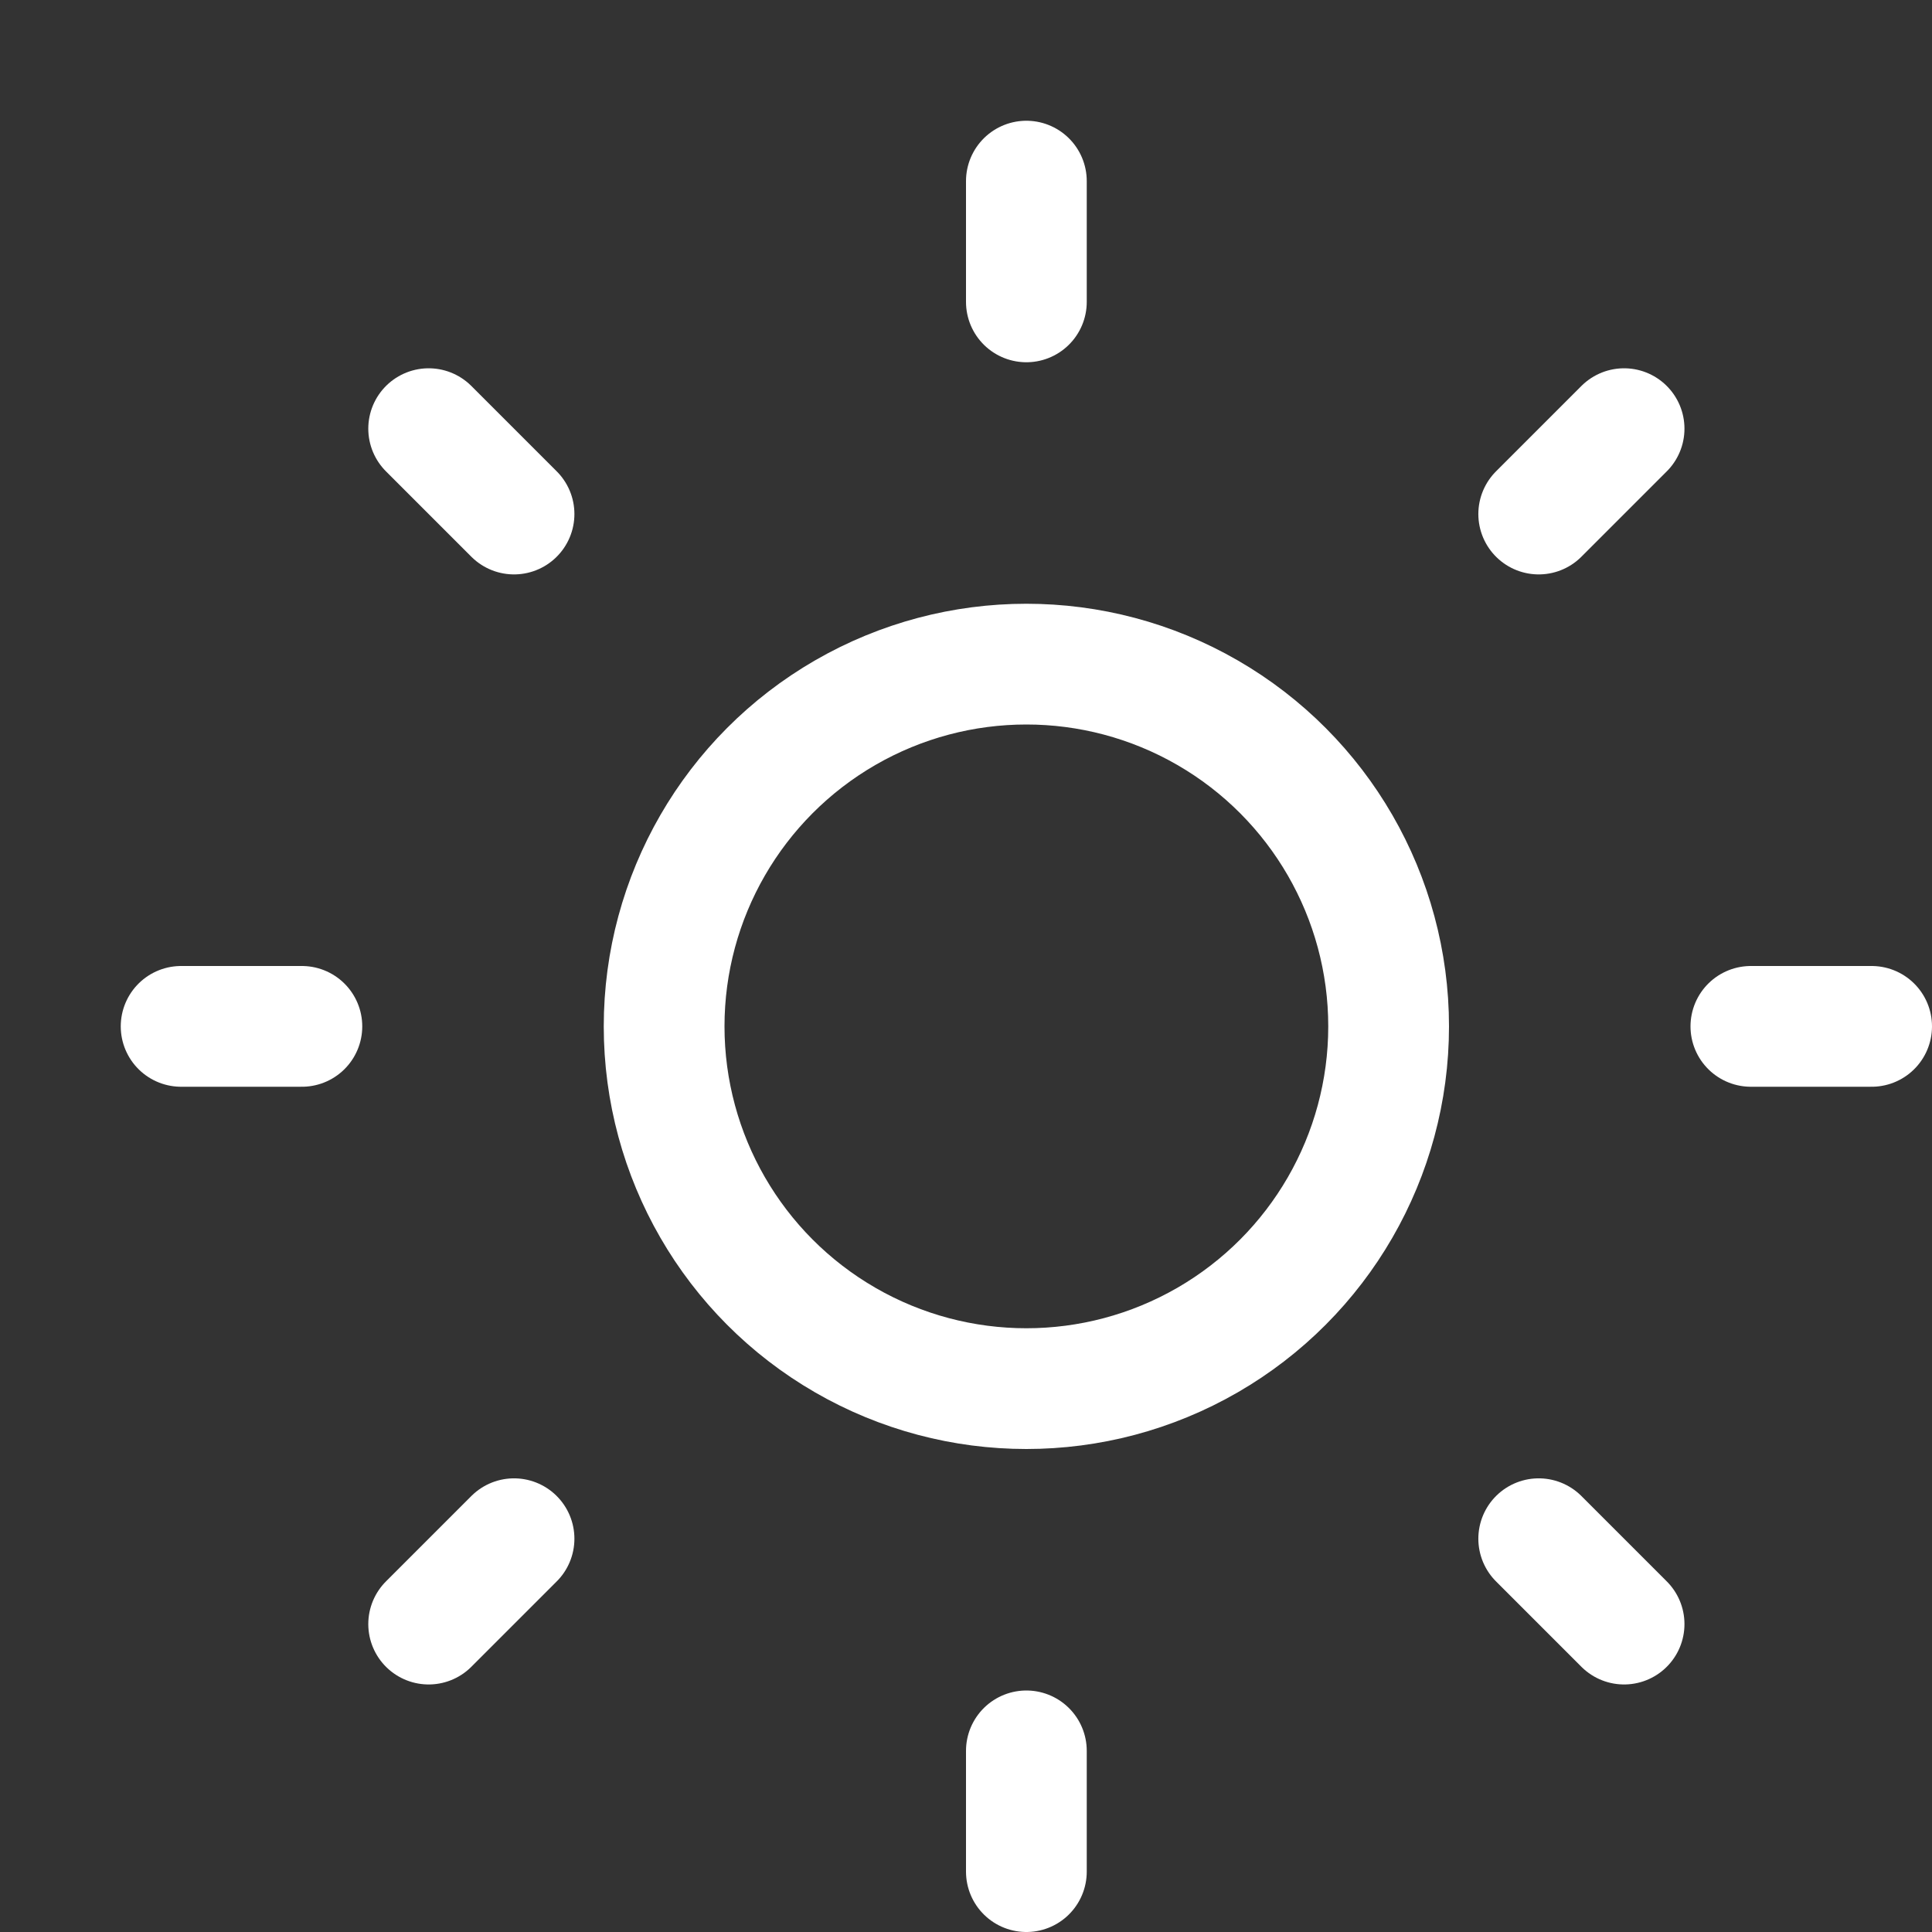 <svg xmlns="http://www.w3.org/2000/svg" height="18" width="18" viewBox="0 0 16 16"><rect x="0" y="0" width="16" height="16" fill="#333333" stroke="none"/><title>sun</title><g stroke-width="1" stroke-linecap="round" fill="none" stroke="#ffffff" stroke-miterlimit="10" class="nc-icon-wrapper" stroke-linejoin="round"><line x1="8.5" y1="1.5" x2="8.5" y2="2.5" stroke="#ffffff"></line> <line x1="13.45" y1="3.55" x2="12.743" y2="4.257" stroke="#ffffff"></line> <line x1="15.5" y1="8.5" x2="14.5" y2="8.5" stroke="#ffffff"></line> <line x1="13.45" y1="13.45" x2="12.743" y2="12.743" stroke="#ffffff"></line> <line x1="8.5" y1="15.5" x2="8.5" y2="14.5" stroke="#ffffff"></line> <line x1="3.55" y1="13.45" x2="4.257" y2="12.743" stroke="#ffffff"></line> <line x1="1.5" y1="8.5" x2="2.5" y2="8.5" stroke="#ffffff"></line> <line x1="3.55" y1="3.55" x2="4.257" y2="4.257" stroke="#ffffff"></line> <circle cx="8.5" cy="8.5" r="3"></circle></g></svg>